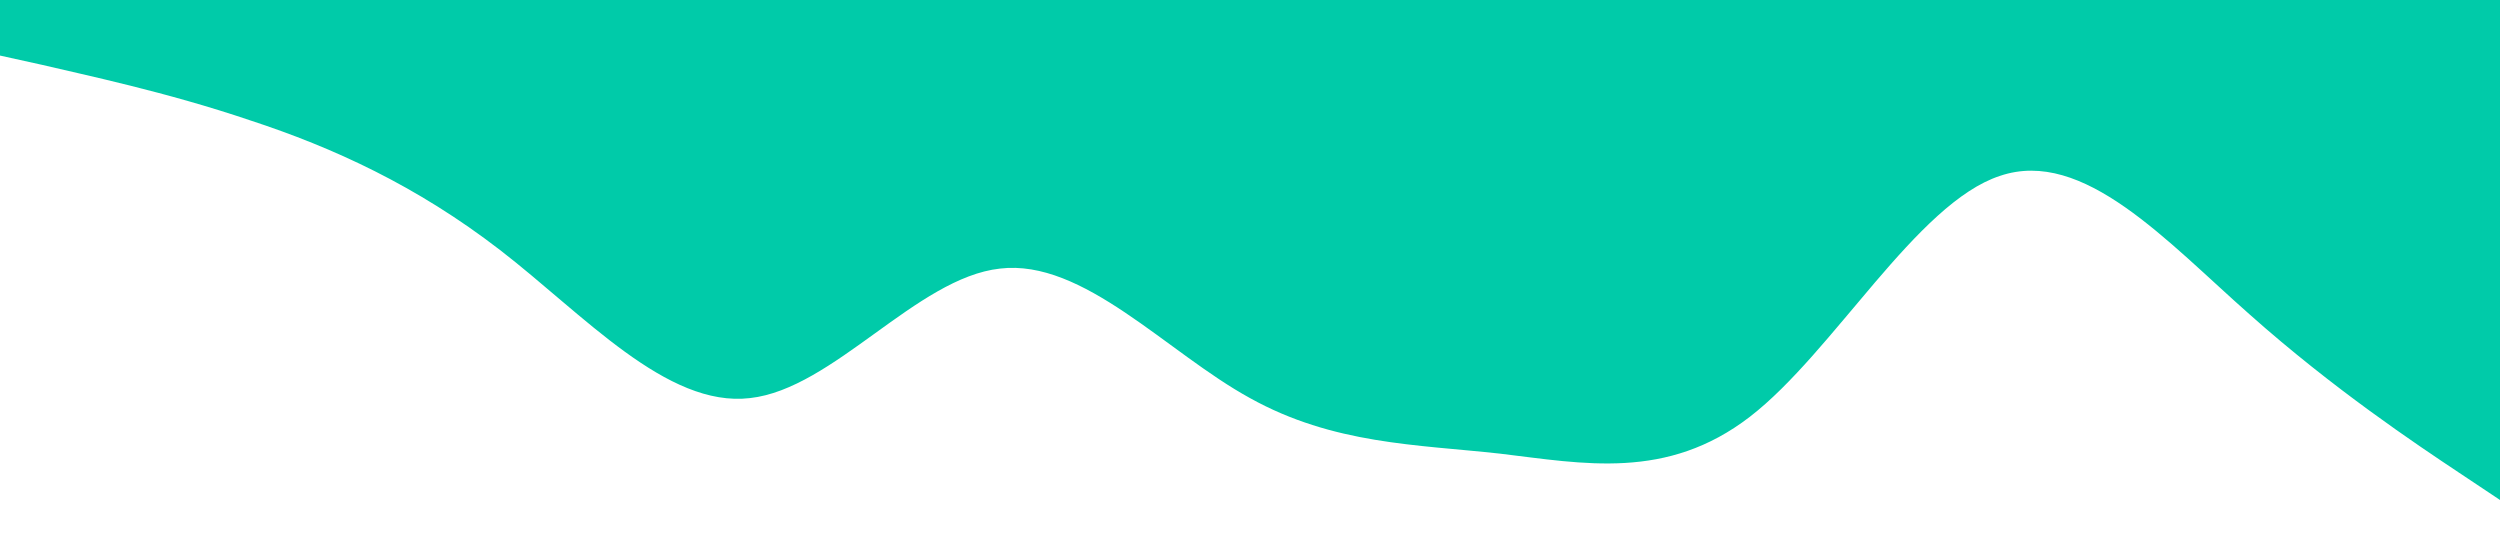 <svg xmlns="http://www.w3.org/2000/svg" viewBox="0 0 1440 320"><path fill="#00cba9" fill-opacity="1" d="M0,32L24,37.3C48,43,96,53,144,69.3C192,85,240,107,288,144C336,181,384,235,432,229.3C480,224,528,160,576,154.7C624,149,672,203,720,229.3C768,256,816,256,864,261.3C912,267,960,277,1008,240C1056,203,1104,117,1152,101.3C1200,85,1248,139,1296,181.3C1344,224,1392,256,1416,272L1440,288L1440,0L1416,0C1392,0,1344,0,1296,0C1248,0,1200,0,1152,0C1104,0,1056,0,1008,0C960,0,912,0,864,0C816,0,768,0,720,0C672,0,624,0,576,0C528,0,480,0,432,0C384,0,336,0,288,0C240,0,192,0,144,0C96,0,48,0,24,0L0,0Z"></path></svg>